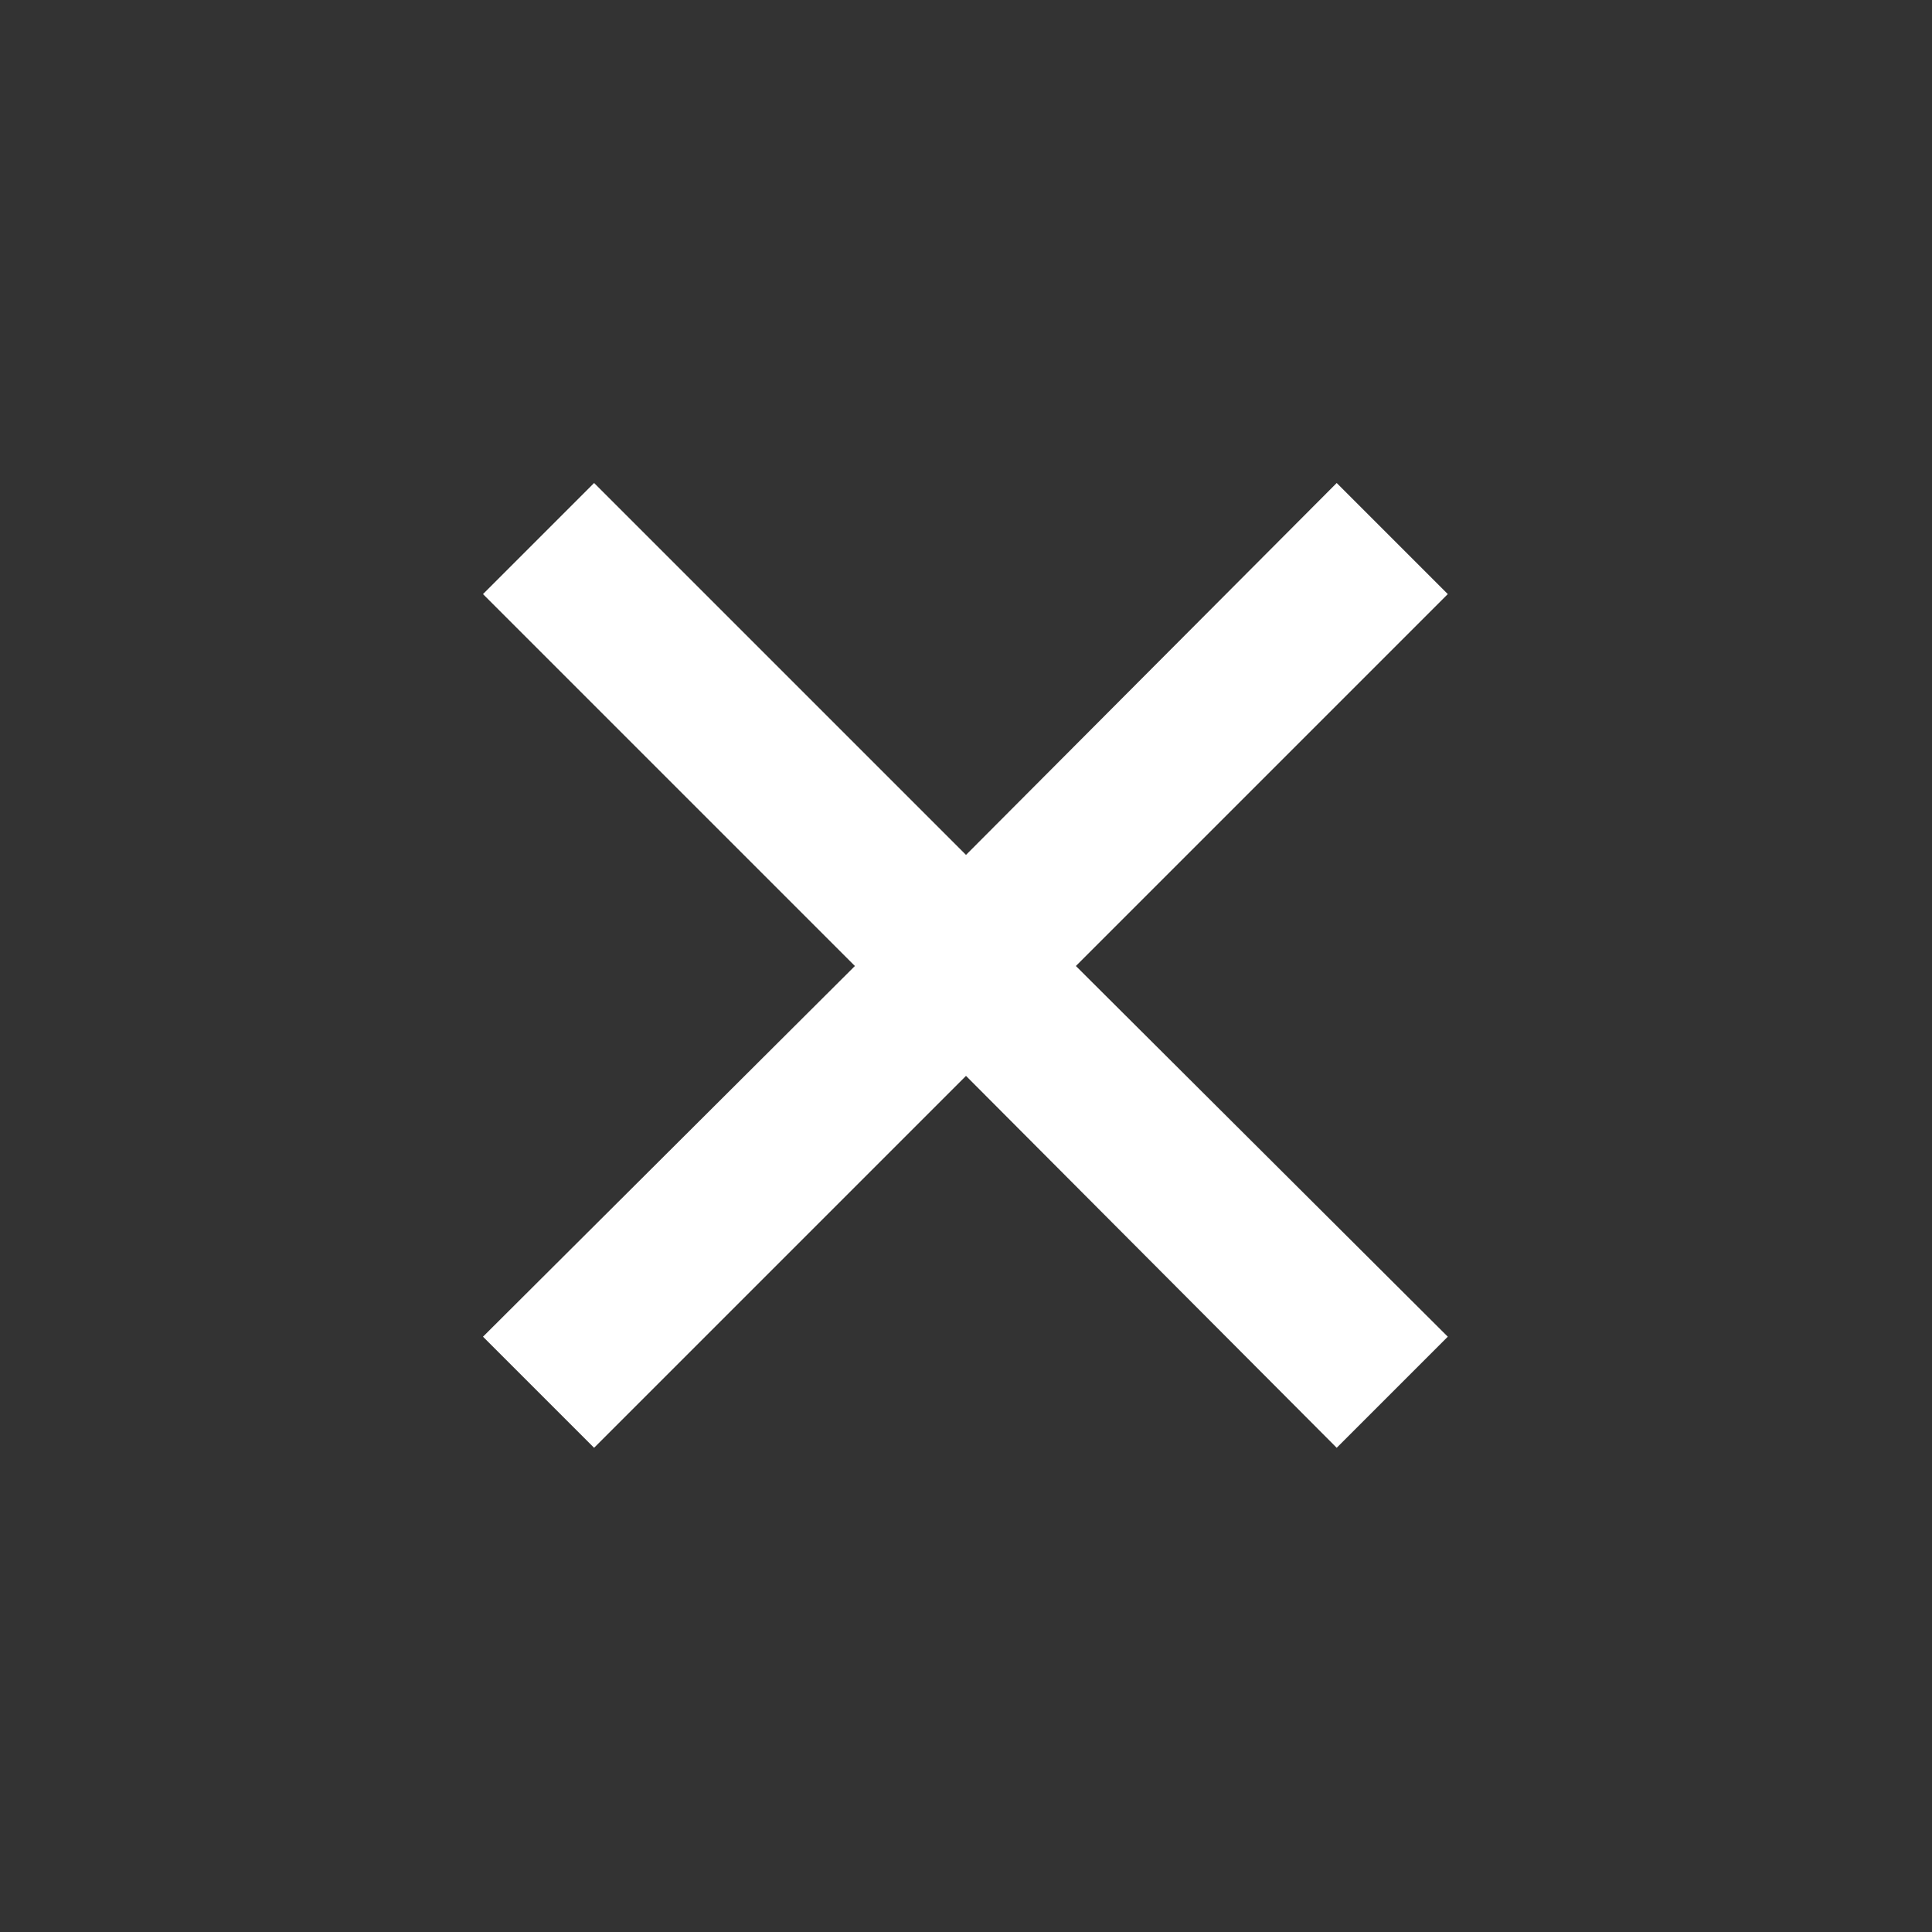 <svg xmlns="http://www.w3.org/2000/svg" xmlns:xlink="http://www.w3.org/1999/xlink" width="16" height="16" viewBox="0 0 16 16" fill="none"><rect x="0" y="0" width="16" height="16" fill="#333333" stroke="none"/><g opacity="1"  transform="translate(0 0)  rotate(0)"><path id="close" fill-rule="evenodd" style="fill:#fff" opacity="1" d="M8 7.08L4.92 4L4 4.92L7.08 8L4 11.07L4.92 11.99L8 8.91L11.07 11.99L11.99 11.07L8.91 8L11.99 4.92L11.07 4L8 7.08Z"></path></g></svg>